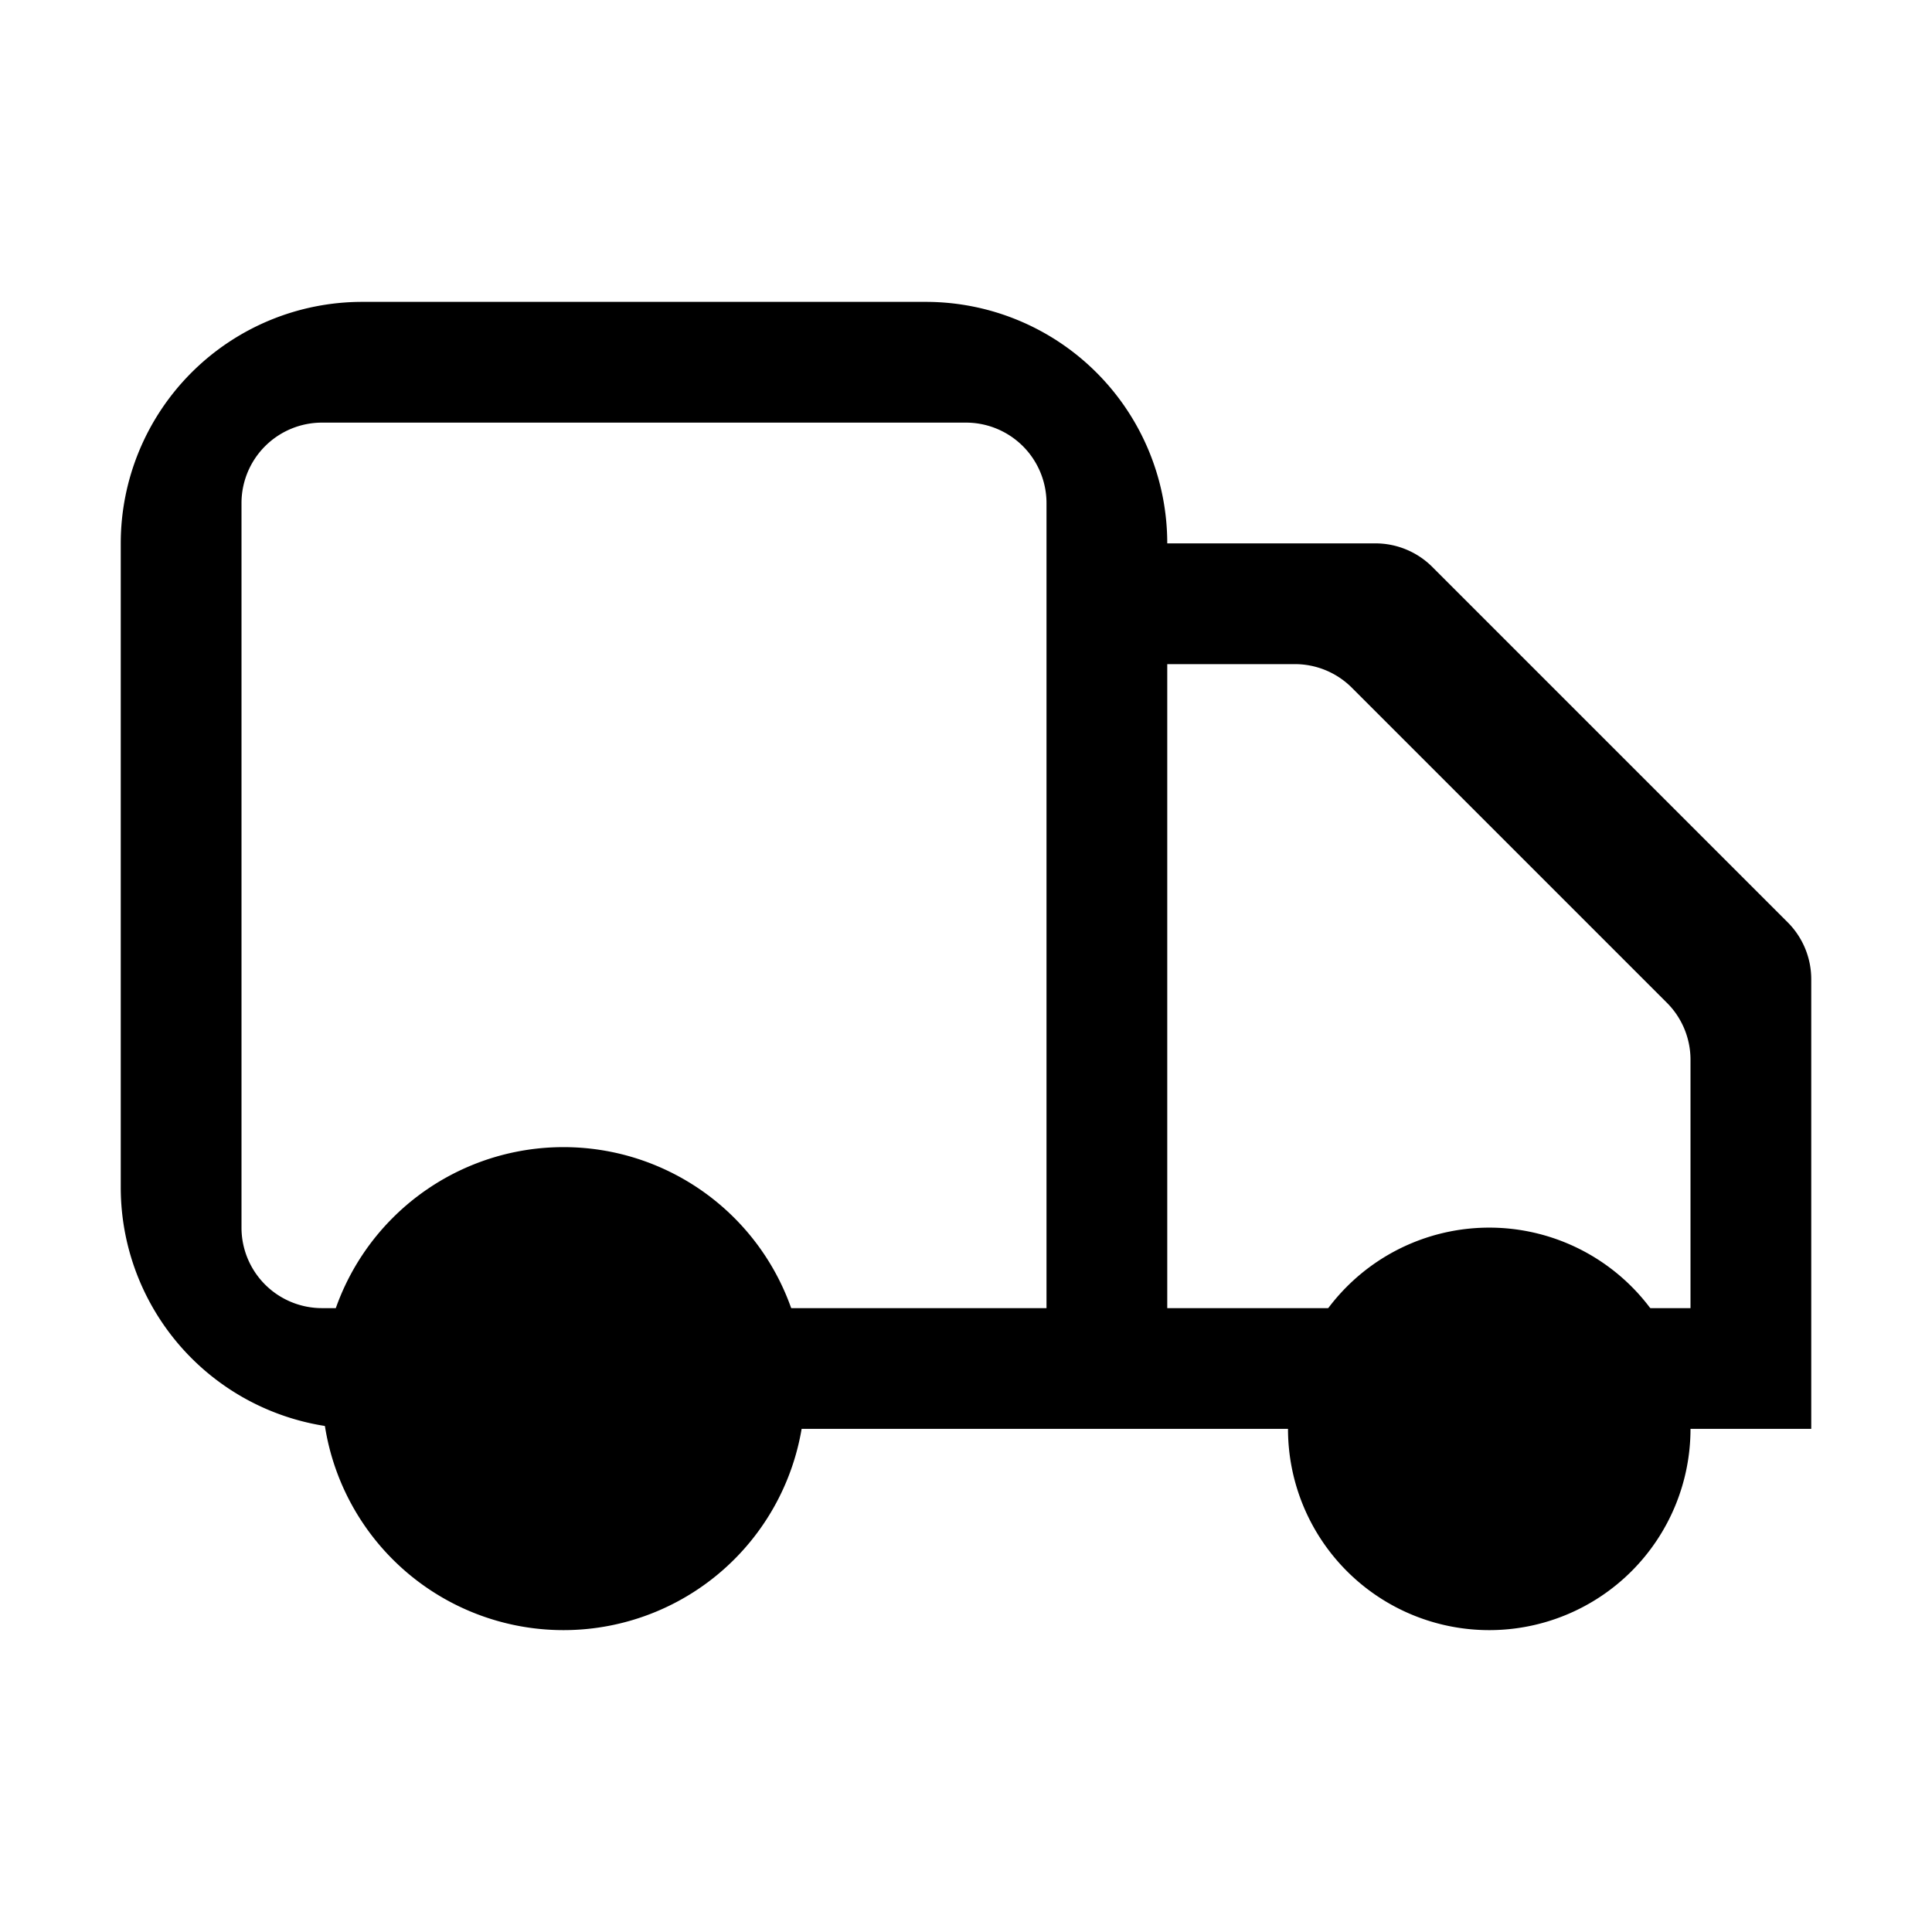 <svg xmlns="http://www.w3.org/2000/svg" width="24" height="24" fill="none" viewBox="0 0 24 24">
  <path fill="color(display-p3 .021 .021 .021)" d="M21 17.75a2.5 2.5 0 1 1-5 0 2.5 2.5 0 0 1 5 0Zm-11-.5a3 3 0 1 1-6 0 3 3 0 0 1 6 0Z"/>
  <path fill="#000" d="M4 16.25h.5v1.5a3 3 0 0 1-3-3v-8a3 3 0 0 1 3-3h7a3 3 0 0 1 3 3v11H9v-1.5h4v-10a1 1 0 0 0-1-1H4a1 1 0 0 0-1 1v9a1 1 0 0 0 1 1Zm12.086-8H14.5v-1.5h2.586a1 1 0 0 1 .707.293l4.414 4.414a1 1 0 0 1 .293.707v5.586h-8v-1.5H21v-3.086a1 1 0 0 0-.293-.707l-3.914-3.914a1 1 0 0 0-.707-.293Z"/>
</svg>
